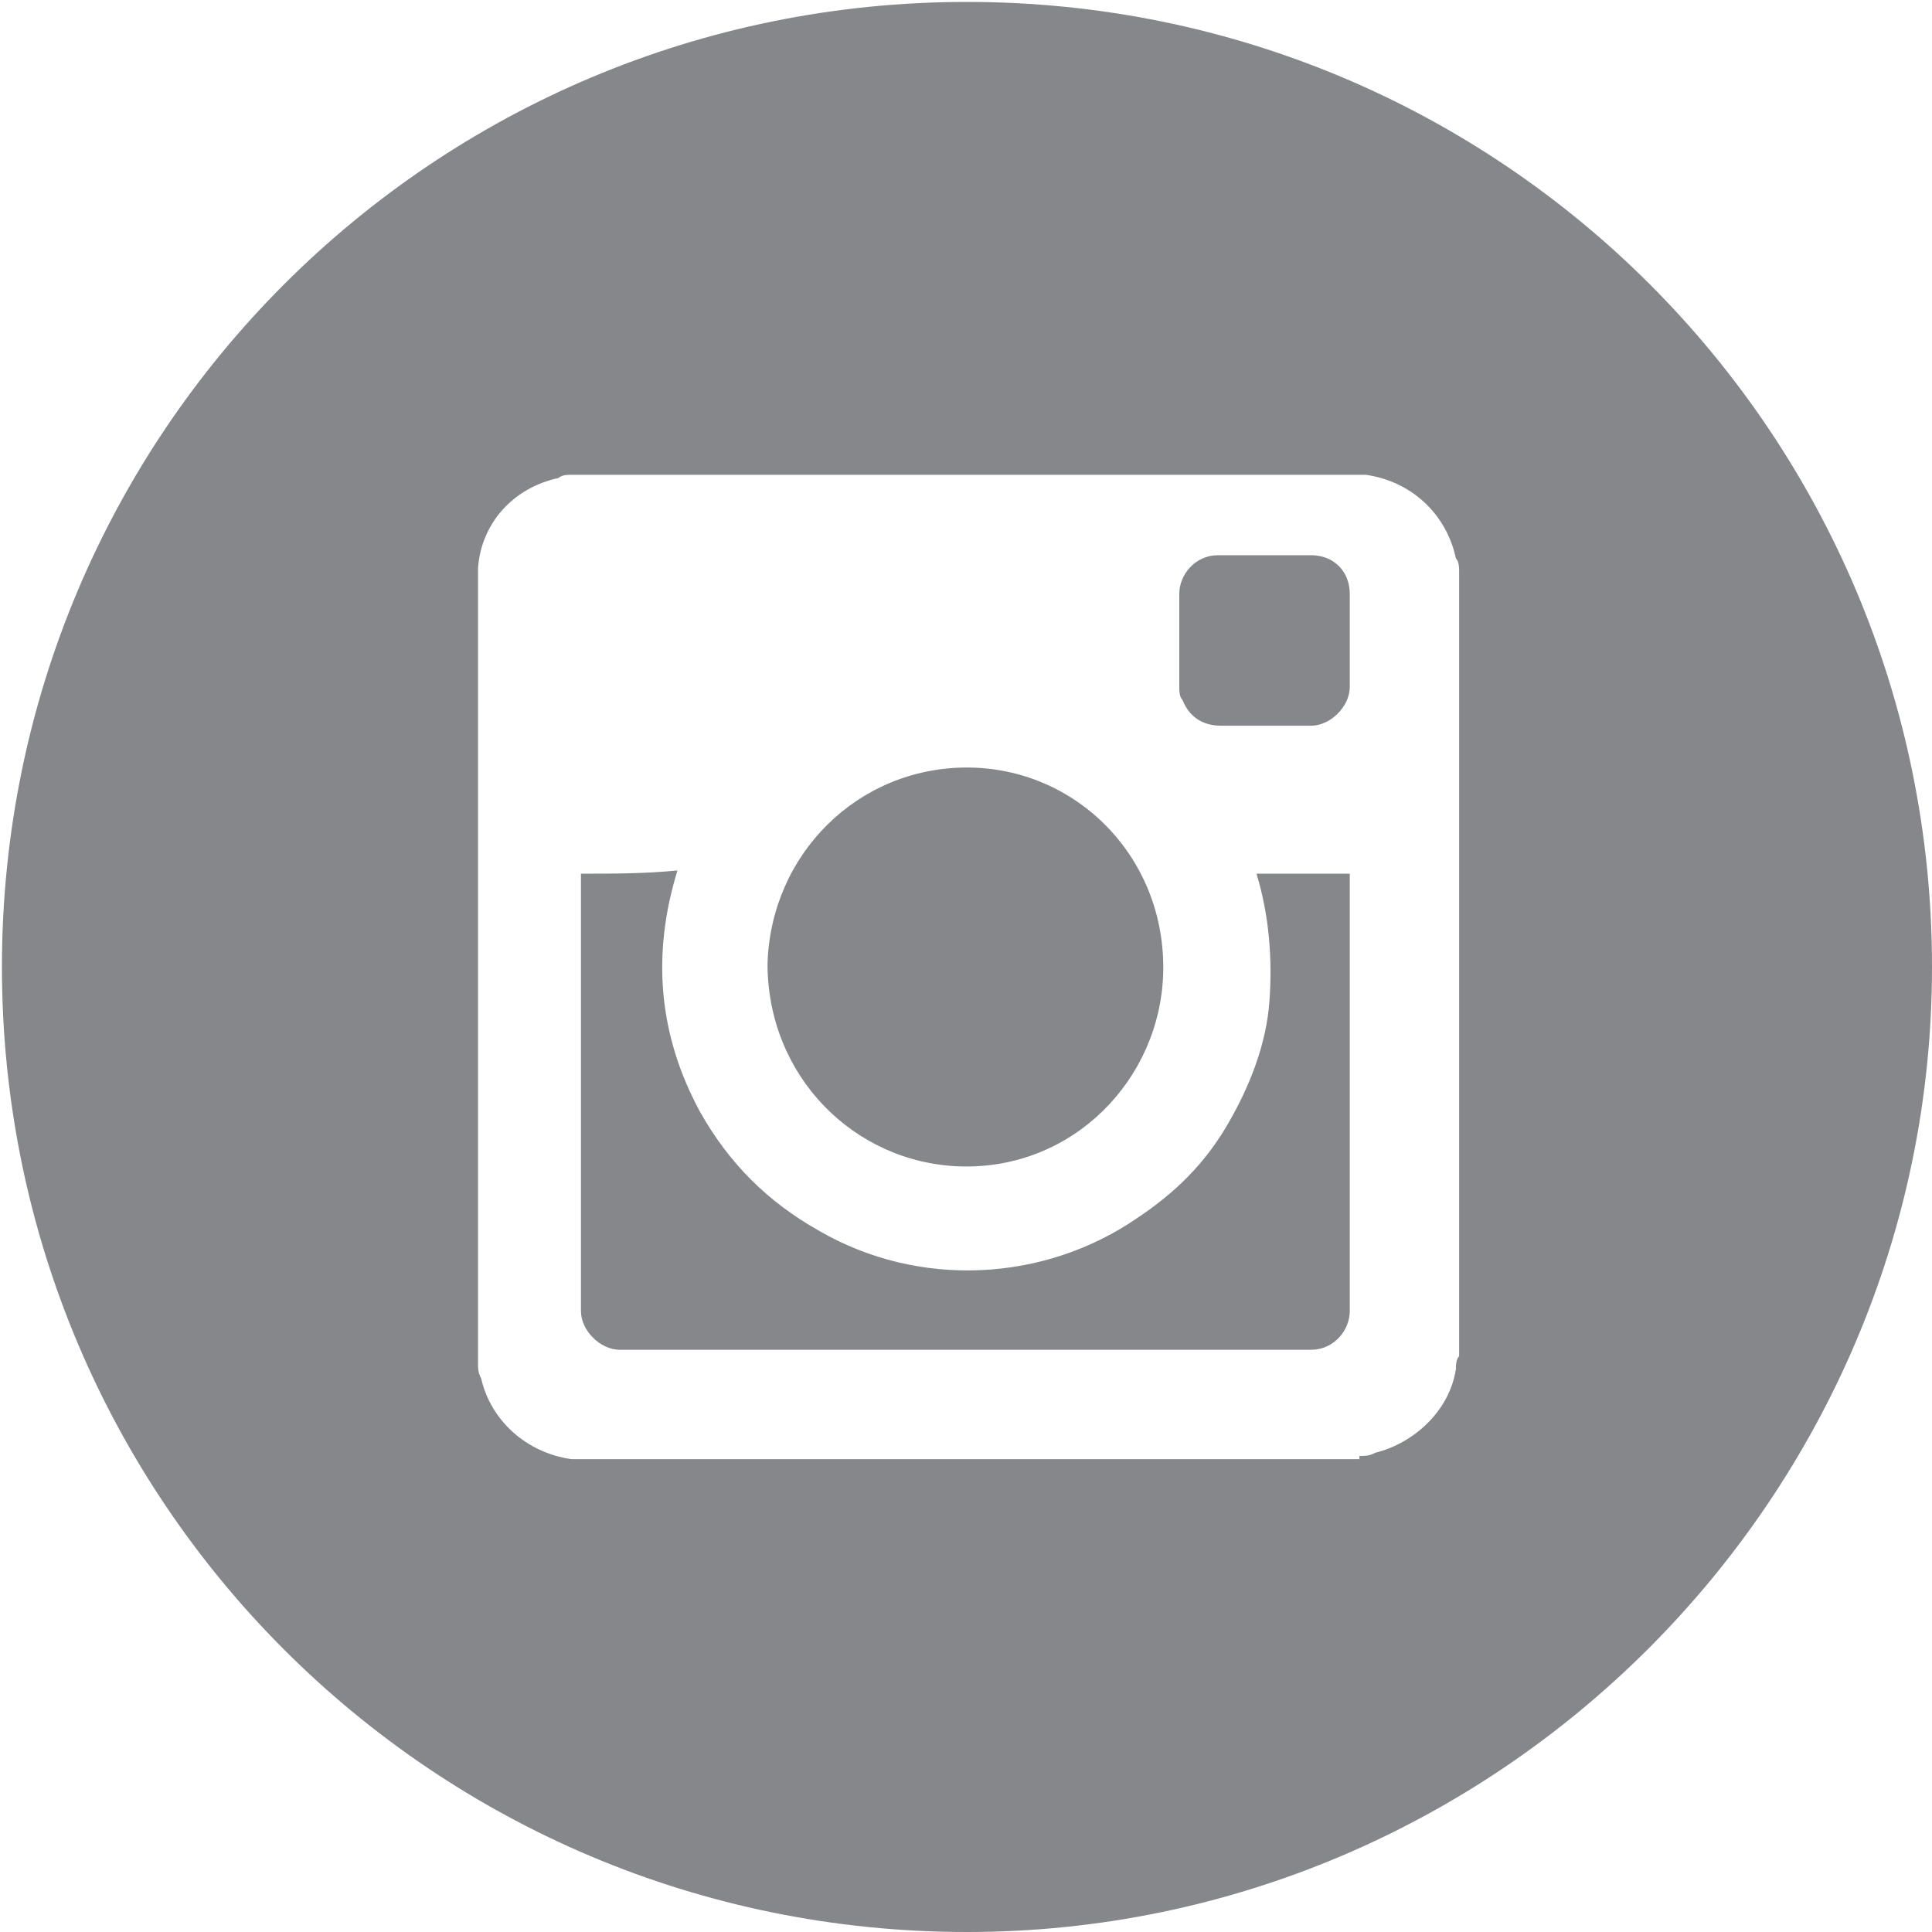 <?xml version="1.0" encoding="utf-8"?>
<!-- Generator: Adobe Illustrator 22.1.0, SVG Export Plug-In . SVG Version: 6.00 Build 0)  -->
<svg version="1.1" id="Слой_1" xmlns="http://www.w3.org/2000/svg" xmlns:xlink="http://www.w3.org/1999/xlink" x="0px" y="0px"
	 viewBox="0 0 200 200" style="enable-background:new 0 0 200 200;" xml:space="preserve">
<style type="text/css">
	.st0{fill:#86878B;}
</style>
<desc>Created with Fabric.js 3.6.2</desc>
<g id="Layer_1" transform="matrix(3.33 0 0 3.33 200 200)">
	<path class="st0" d="M-20.8-37.5L-20.8-37.5c0.5,0,1,0,1.5,0c0.6,0,1.2-0.6,1.2-1.2c0-1,0-1.9,0-2.9c0-0.7-0.5-1.2-1.2-1.2
		c-1,0-1.9,0-2.9,0c-0.7,0-1.2,0.6-1.2,1.2c0,1,0,1.9,0,2.9c0,0.1,0,0.3,0.1,0.4c0.2,0.5,0.6,0.8,1.2,0.8
		C-21.7-37.5-21.2-37.5-20.8-37.5z M-30-36.2c-3.4,0-6.1,2.7-6.2,6.1c0,3.5,2.7,6.2,6,6.3c3.5,0.1,6.2-2.7,6.3-6
		C-23.8-33.4-26.6-36.2-30-36.2z M-42-32.9L-42-32.9c0,4.6,0,9.1,0,13.6c0,0.6,0.6,1.2,1.2,1.2c7.2,0,14.3,0,21.5,0
		c0.7,0,1.2-0.6,1.2-1.2c0-4.5,0-9,0-13.5v-0.1H-21c0.4,1.3,0.5,2.7,0.4,4s-0.6,2.6-1.3,3.8s-1.6,2.1-2.8,2.9
		c-2.9,2-6.8,2.2-9.9,0.4c-1.6-0.9-2.8-2.1-3.7-3.7c-1.3-2.4-1.5-4.9-0.7-7.5C-40-32.9-41-32.9-42-32.9z M-17.8-14.8
		c0.2,0,0.3,0,0.5-0.1c1.2-0.3,2.3-1.3,2.5-2.6c0-0.1,0-0.3,0.1-0.4v-24.4c0-0.1,0-0.3-0.1-0.4c-0.3-1.4-1.4-2.4-2.8-2.6
		c-0.1,0-0.1,0-0.2,0h-24.5c-0.1,0-0.3,0-0.4,0.1c-1.4,0.3-2.4,1.4-2.5,2.8c0,0.1,0,0.1,0,0.2v24.5c0,0.2,0,0.3,0.1,0.5
		c0.3,1.3,1.4,2.3,2.8,2.5c0.1,0,0.1,0,0.2,0H-17.8z M-30,0c-16.6,0-30-13.4-30-30c0-16.6,13.4-30,30-30S0-46.6,0-30
		C0-13.5-13.5,0-30,0z"/>
</g>
</svg>
